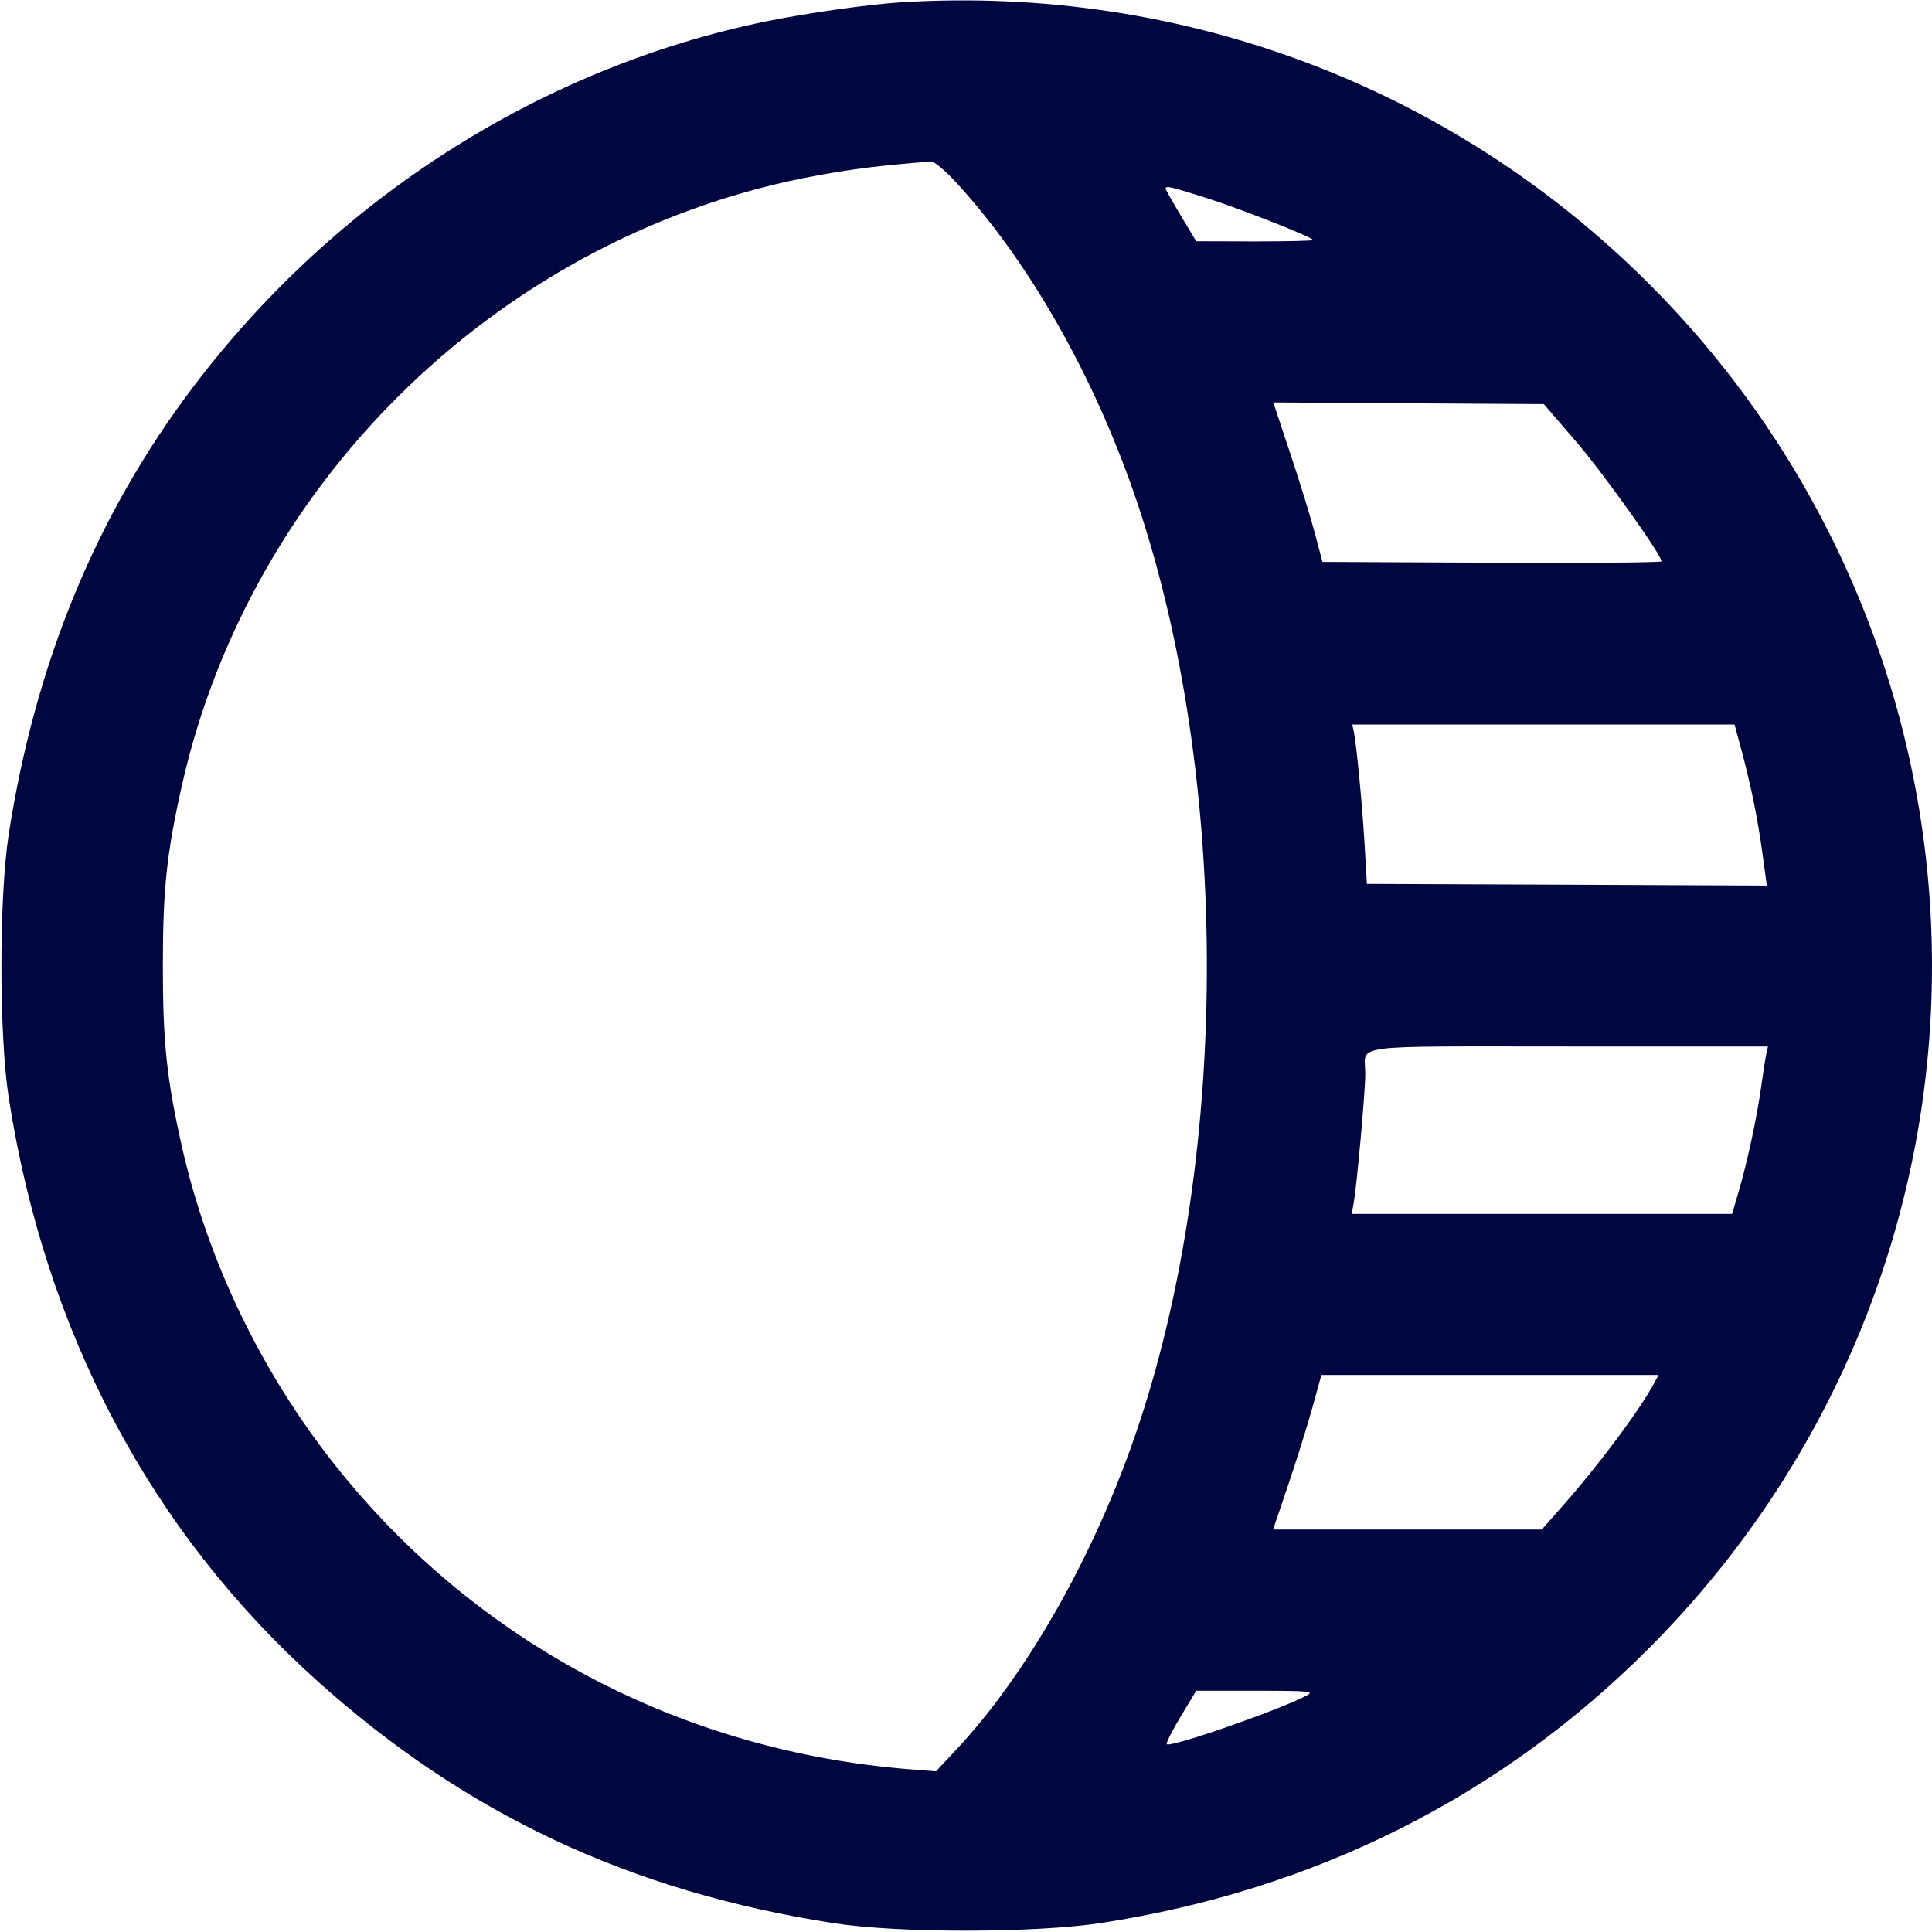 <svg xmlns="http://www.w3.org/2000/svg" width="24" height="24" fill="currentColor" class="mmi mmi-mask-v2" viewBox="0 0 24 24"><path d="M11.200 0.028 C 10.795 0.053,10.025 0.162,9.520 0.265 C 6.727 0.838,4.180 2.460,2.410 4.793 C 1.201 6.386,0.442 8.222,0.109 10.359 C -0.013 11.143,-0.013 12.857,0.109 13.641 C 0.563 16.554,1.872 19.025,3.948 20.887 C 5.792 22.541,7.836 23.499,10.359 23.891 C 11.165 24.016,12.858 24.014,13.680 23.888 C 16.330 23.480,18.642 22.321,20.482 20.477 C 22.743 18.211,24.000 15.183,24.000 12.000 C 24.000 8.820,22.735 5.772,20.479 3.520 C 18.028 1.073,14.686 -0.185,11.200 0.028 M11.881 2.270 C 12.737 3.202,13.507 4.525,14.028 5.960 C 15.289 9.430,15.316 14.333,14.093 17.855 C 13.569 19.365,12.746 20.808,11.880 21.734 L 11.627 22.004 11.303 21.979 C 8.466 21.754,5.919 20.409,4.171 18.211 C 3.245 17.047,2.579 15.663,2.259 14.240 C 2.071 13.402,2.023 12.954,2.023 12.000 C 2.023 11.046,2.071 10.598,2.259 9.760 C 3.122 5.922,6.287 2.884,10.155 2.179 C 10.612 2.096,10.893 2.061,11.566 2.005 C 11.603 2.002,11.745 2.122,11.881 2.270 M14.992 2.461 C 15.390 2.587,16.264 2.930,16.314 2.981 C 16.325 2.991,16.002 2.999,15.597 2.999 L 14.860 2.997 14.670 2.681 C 14.566 2.508,14.480 2.355,14.480 2.343 C 14.480 2.304,14.535 2.316,14.992 2.461 M19.574 5.480 C 19.915 5.876,20.640 6.892,20.640 6.973 C 20.640 6.988,19.692 6.996,18.534 6.990 L 16.428 6.980 16.333 6.620 C 16.280 6.422,16.143 5.976,16.027 5.630 L 15.817 4.999 17.498 5.010 L 19.178 5.020 19.574 5.480 M21.631 9.310 C 21.753 9.765,21.835 10.170,21.895 10.610 L 21.948 11.001 19.464 10.990 L 16.980 10.980 16.952 10.500 C 16.924 10.007,16.851 9.250,16.818 9.090 L 16.798 9.000 19.173 9.000 L 21.547 9.000 21.631 9.310 M21.942 13.090 C 21.931 13.139,21.903 13.324,21.878 13.500 C 21.824 13.889,21.704 14.445,21.596 14.810 L 21.517 15.080 19.154 15.080 L 16.791 15.080 16.815 14.950 C 16.855 14.735,16.960 13.562,16.960 13.337 C 16.960 12.965,16.694 13.000,19.485 13.000 L 21.962 13.000 21.942 13.090 M20.555 17.170 C 20.377 17.507,19.866 18.193,19.409 18.710 L 19.153 19.000 17.484 19.000 L 15.815 19.000 16.001 18.450 C 16.104 18.148,16.239 17.715,16.302 17.490 L 16.415 17.080 18.509 17.080 L 20.603 17.080 20.555 17.170 M16.238 21.059 C 15.916 21.234,14.540 21.714,14.494 21.667 C 14.482 21.656,14.560 21.501,14.666 21.325 L 14.860 21.003 15.600 21.003 C 16.255 21.003,16.328 21.010,16.238 21.059 " fill="#000640" stroke="none" fill-rule="evenodd"></path></svg>
